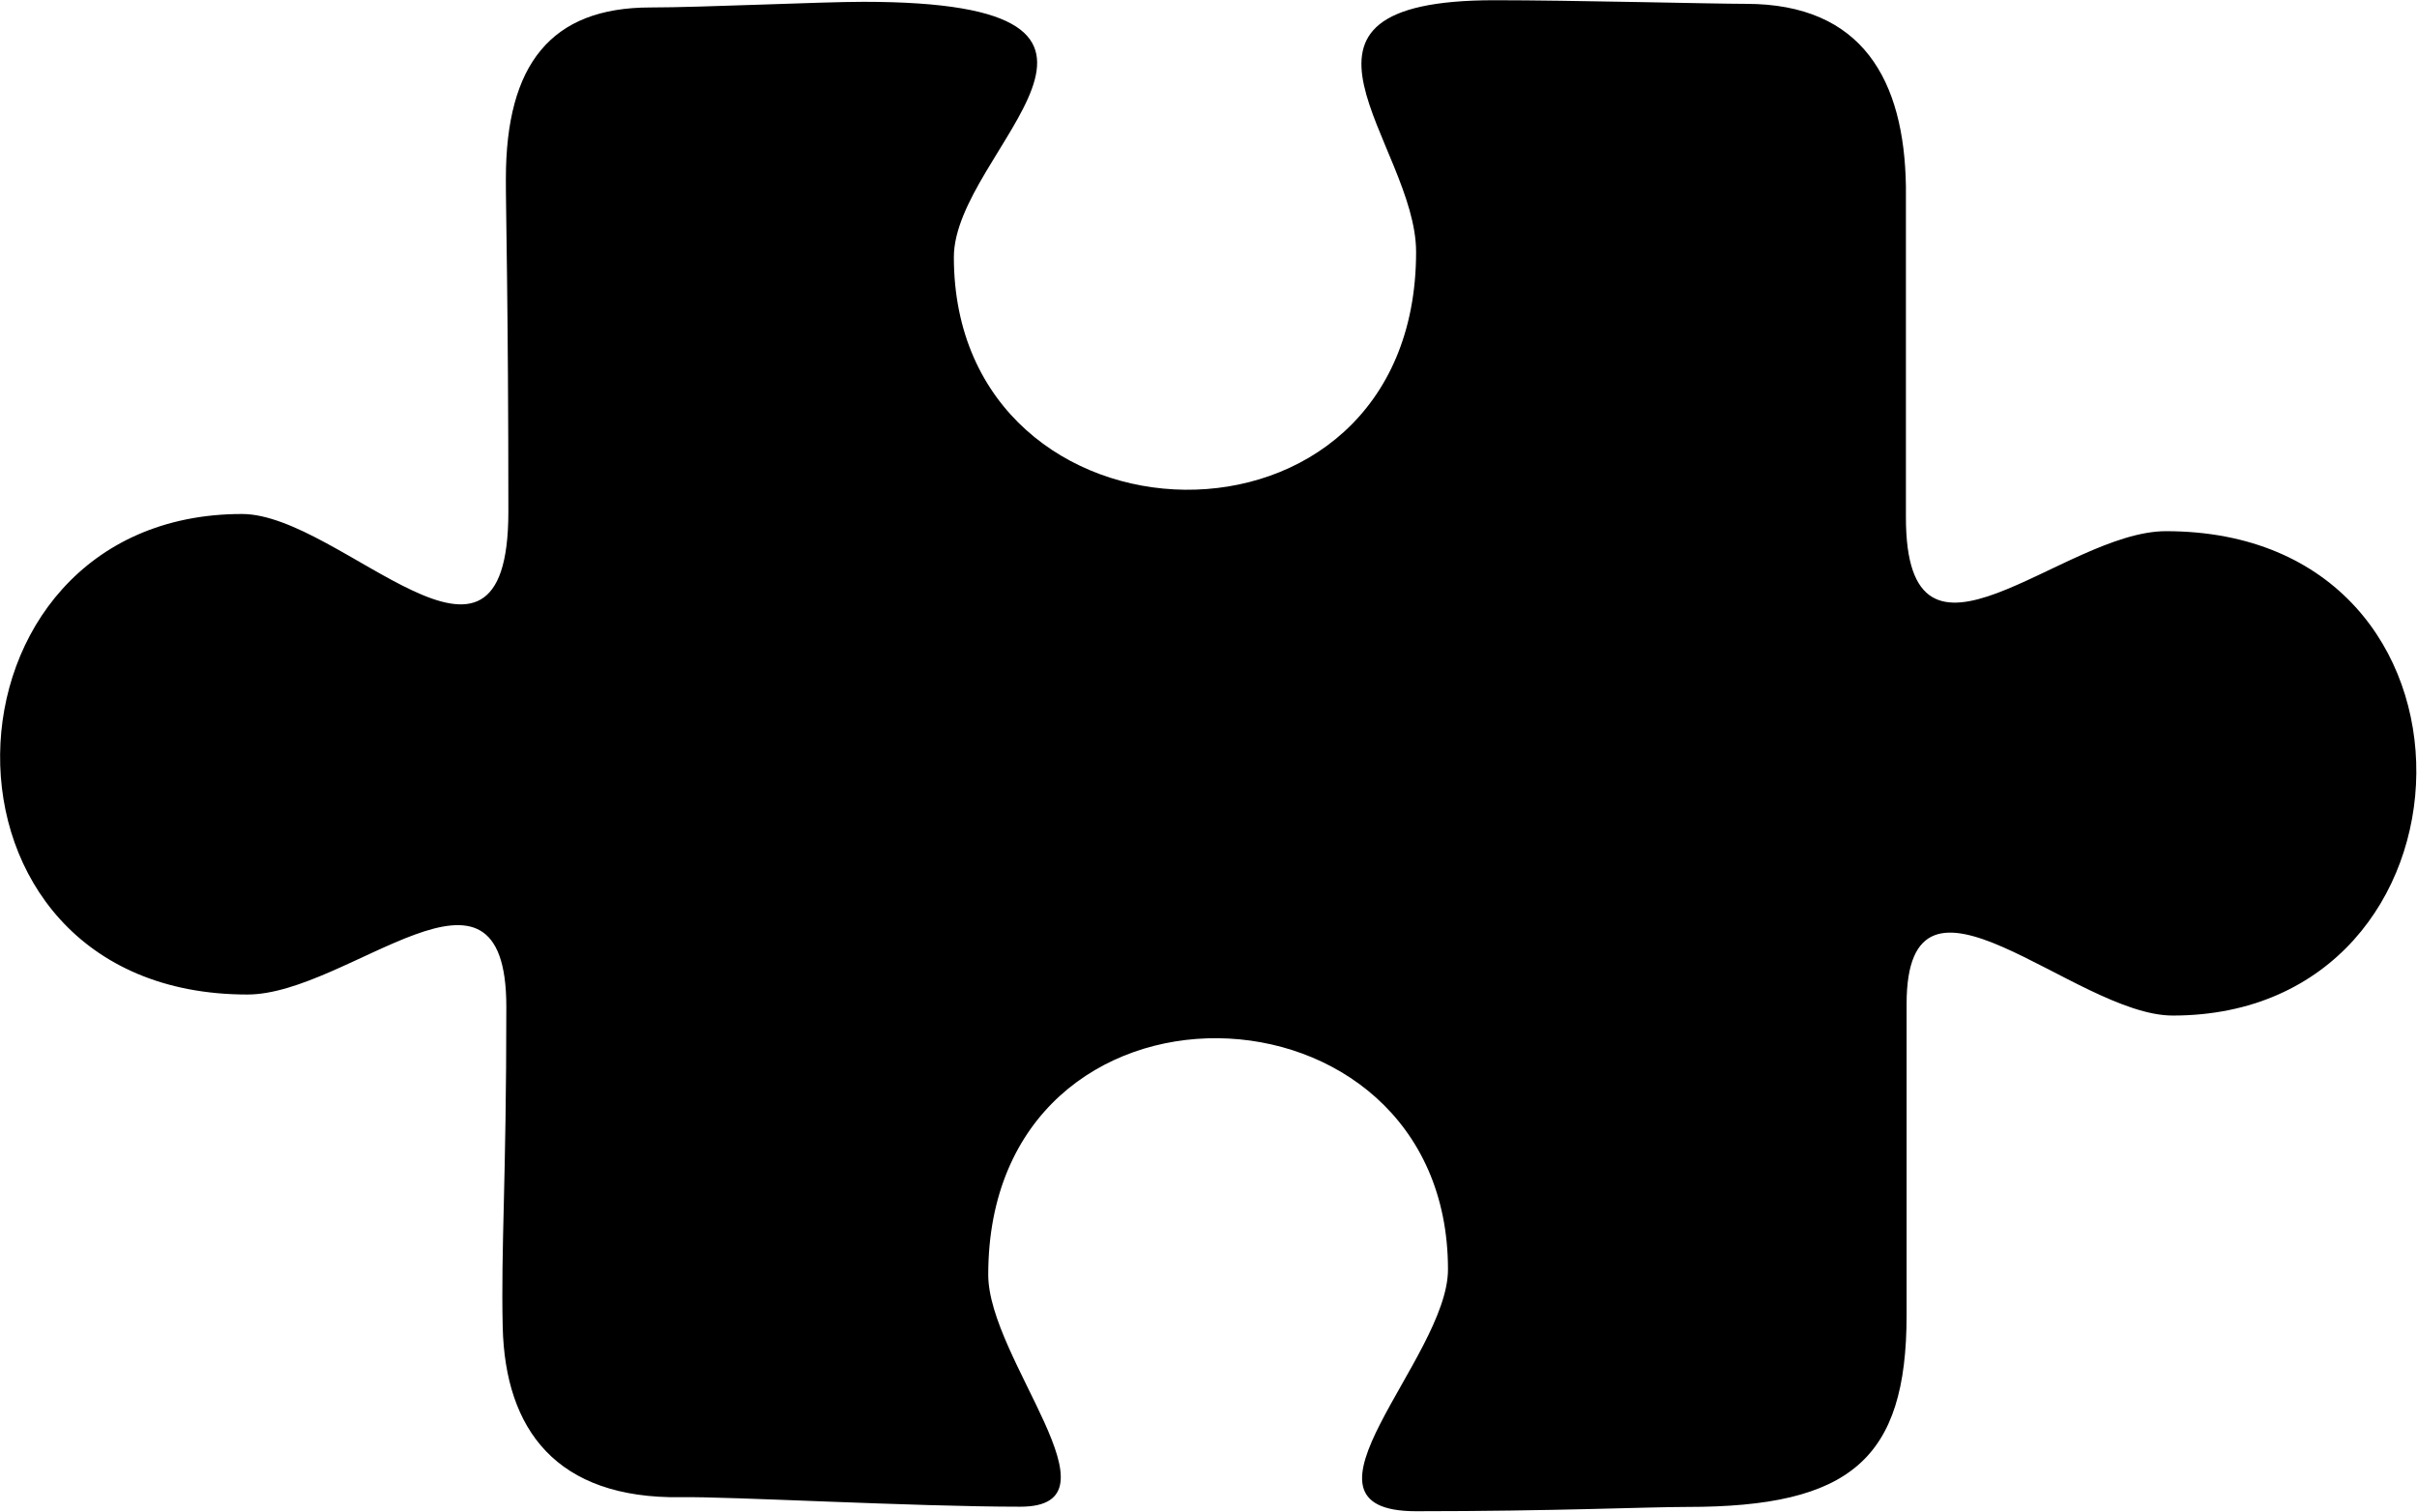 <svg id="Слой_1" data-name="Слой 1" xmlns="http://www.w3.org/2000/svg" viewBox="21.57 81.02 106.88 66.85"><defs><style>.cls-1{fill-rule:evenodd;}</style></defs><title>Монтажная область 20</title><path class="cls-1" d="M117.65,125.93c-4.33,0-11.77-7.9-11.77-.51s0,10.32,0,13.76c0,6.38-2.5,8.48-9.69,8.48-1.79,0-5.9.19-12,.19s1.41-6.77,1.41-10.69c0-13.35-20.33-14-20.33.23,0,3.74,6.15,10.26,1.42,10.26s-12.95-.46-15-.42c-5.53.08-7.78-3-7.89-7.52-.08-3.56.16-6.38.16-14.17S37,125,32.51,125c-14.88,0-14.2-21.25-.24-21.25,4.4,0,11.78,9.06,11.78-.1S43.93,90,43.94,88.92c0-5.06,2-7.57,6.39-7.57,2.26,0,7.56-.25,9.42-.25,14.52,0,4,6.53,4,11.29,0,13.43,20.44,14.08,20.44-.23,0-4.8-7.3-11.13,3.47-11.13,3.39,0,9.7.16,11.12.16,5.16,0,7,3.39,7.07,8.08,0,1,0,6.52,0,14.63s6.93.61,11.5.61C132.4,104.51,131.72,125.93,117.65,125.93Z"/></svg>